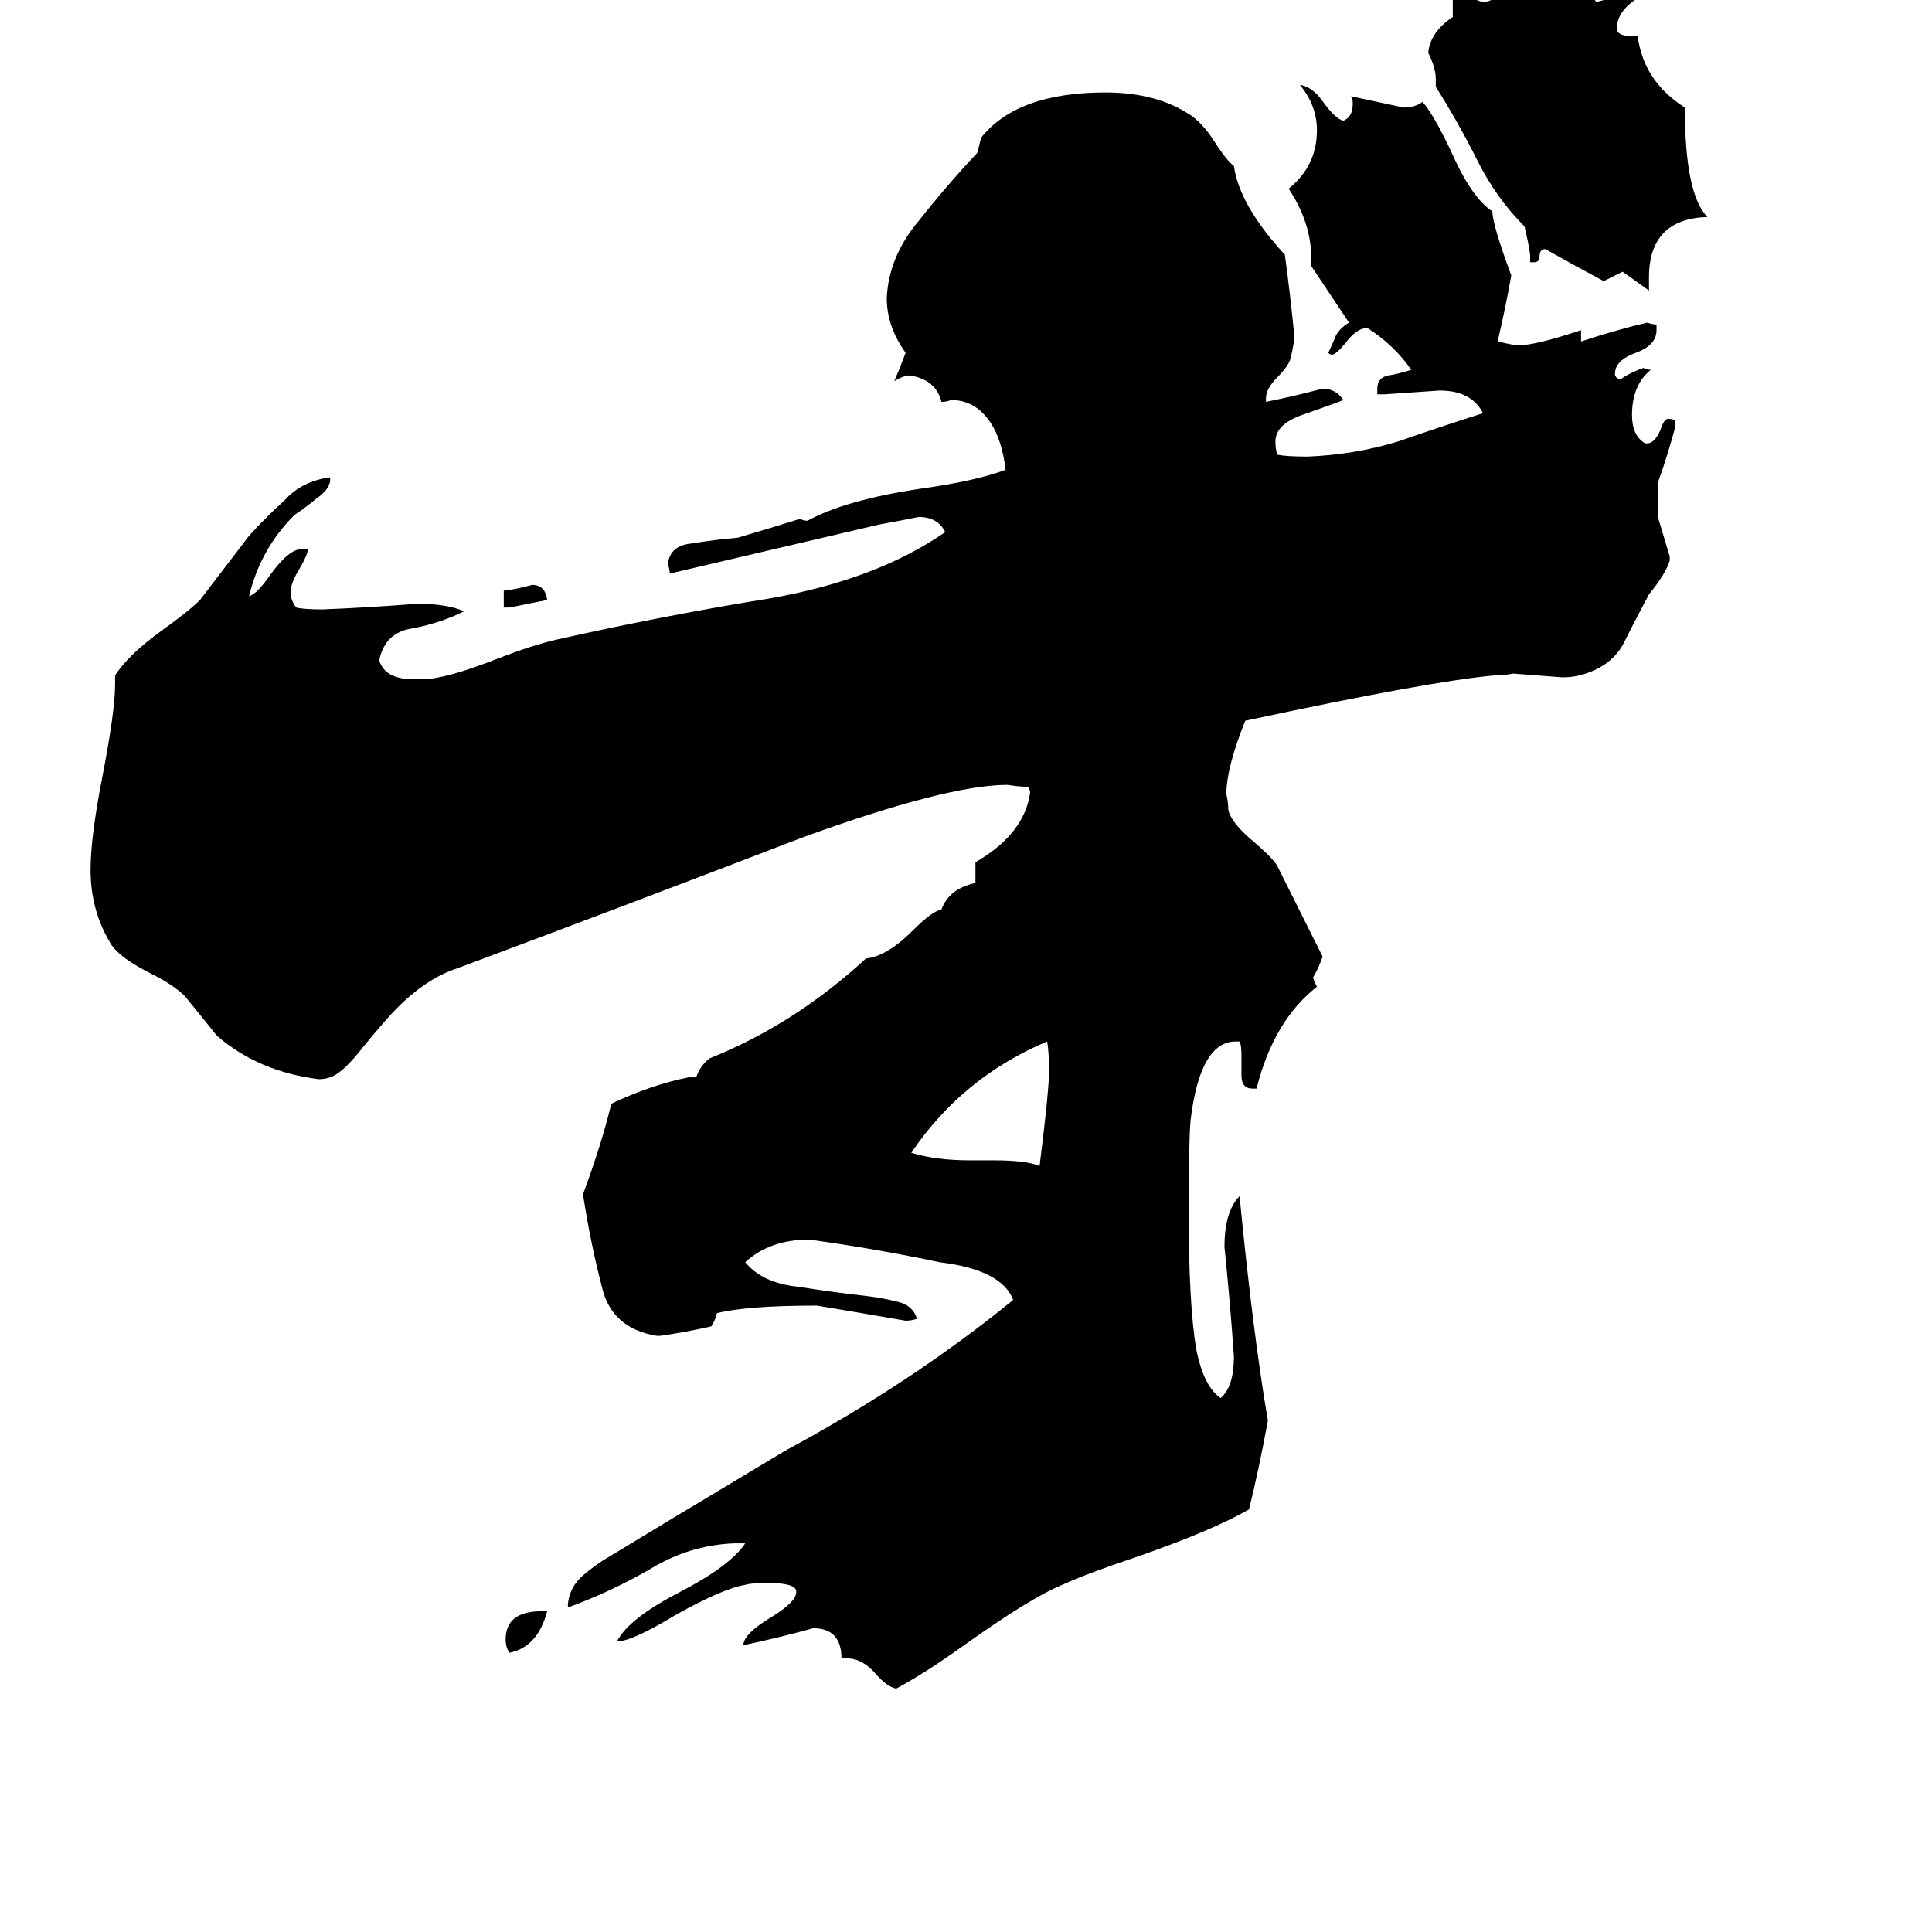 <svg xmlns="http://www.w3.org/2000/svg" viewBox="0 -800 1024 1024">
	<path fill="#000000" d="M874 -653V-646Q867 -651 860 -656L850 -651Q835 -659 819 -668Q816 -668 816 -664Q816 -661 813 -661H811V-665Q810 -672 808 -680Q793 -695 783 -715Q773 -735 761 -754V-758Q761 -764 757 -772Q758 -783 770 -791V-802Q770 -810 769 -812Q772 -812 776 -806Q780 -800 786 -799Q792 -799 793 -804Q795 -809 797 -814Q804 -810 812 -810Q830 -813 847 -821Q848 -819 848 -818Q848 -815 845 -813Q841 -810 841 -808Q843 -803 846 -799Q853 -800 862 -807Q872 -813 878 -815Q878 -807 868 -801Q857 -794 857 -785Q857 -781 864 -781H868Q871 -757 893 -743Q893 -697 905 -685Q874 -684 874 -653ZM449 79H446Q446 63 431 63Q413 68 394 72Q394 66 409 57Q422 49 422 44V43Q421 39 407 39Q398 39 395 40Q383 42 358 56Q335 70 327 70Q333 58 360 44Q387 30 395 18H389Q365 19 344 32Q323 44 301 52V50Q302 41 309 35Q316 29 323 25Q336 17 416 -31Q483 -67 537 -111Q531 -127 498 -131Q465 -138 429 -143Q408 -143 395 -131Q404 -120 423 -118Q442 -115 460 -113Q468 -112 476 -110Q484 -108 486 -101Q483 -100 480 -100Q457 -104 433 -108Q396 -108 380 -104Q379 -100 377 -97Q364 -94 350 -92H348Q324 -96 319 -118Q313 -141 309 -167Q319 -194 324 -215Q345 -225 365 -229H369Q371 -235 376 -239Q421 -257 459 -292Q470 -293 484 -307Q494 -317 499 -318Q503 -329 517 -332V-343Q543 -358 546 -380Q546 -381 545 -383Q540 -383 534 -384Q502 -384 425 -356Q334 -321 243 -287Q224 -281 206 -261Q198 -252 190 -242Q181 -231 175 -229Q172 -228 169 -228Q137 -232 115 -251Q107 -261 98 -272Q92 -278 80 -284Q62 -293 58 -301Q48 -318 48 -339Q48 -356 54 -387Q61 -423 61 -437V-442Q68 -453 86 -466Q100 -476 106 -482Q119 -499 132 -516Q141 -526 151 -535Q160 -545 175 -547V-545Q174 -540 168 -536Q162 -531 156 -527Q138 -509 132 -484Q136 -485 143 -495Q153 -509 160 -509H163V-508Q163 -506 159 -499Q154 -491 154 -486Q154 -482 157 -478Q161 -477 171 -477Q196 -478 221 -480Q237 -480 246 -476Q234 -470 219 -467Q204 -465 201 -450Q204 -440 219 -440H224Q236 -440 264 -451Q282 -458 295 -461Q353 -474 409 -483Q465 -493 501 -518Q497 -526 487 -526Q477 -524 466 -522L355 -496Q355 -498 354 -501Q355 -511 367 -512Q379 -514 391 -515Q408 -520 424 -525Q426 -524 428 -524Q448 -535 488 -541Q517 -545 533 -551Q531 -567 525 -576Q517 -588 504 -588Q502 -587 499 -587Q496 -599 482 -601Q479 -601 474 -598Q477 -605 480 -613Q470 -627 470 -642Q471 -664 487 -683Q502 -702 518 -719Q519 -723 520 -727Q539 -751 586 -751Q613 -751 631 -739Q637 -735 643 -726Q650 -715 654 -712Q657 -691 681 -665Q684 -643 686 -622Q686 -618 684 -610Q683 -606 677 -600Q671 -594 671 -589V-587Q686 -590 701 -594Q708 -594 712 -588Q710 -587 690 -580Q676 -575 676 -566Q676 -562 677 -559Q682 -558 693 -558Q718 -559 741 -566Q764 -574 786 -581Q780 -593 763 -593Q749 -592 734 -591H730V-594Q730 -600 736 -601Q742 -602 748 -604Q739 -617 725 -626H724Q719 -626 713 -618Q708 -612 706 -612Q705 -612 704 -613Q706 -617 708 -622Q710 -626 715 -629Q705 -644 695 -659V-663Q695 -682 683 -700Q698 -712 698 -731Q698 -744 689 -755Q696 -754 702 -745Q708 -737 712 -736Q717 -738 717 -745Q717 -748 716 -749Q730 -746 744 -743Q750 -743 754 -746Q760 -739 769 -720Q780 -695 791 -688Q791 -681 801 -654Q798 -637 794 -620V-619Q802 -617 805 -617Q814 -617 838 -625V-619Q856 -625 873 -629Q876 -628 878 -628V-625Q878 -617 867 -613Q856 -609 856 -602V-601Q857 -599 859 -599Q863 -602 871 -605Q873 -604 875 -604Q865 -596 865 -580Q865 -569 872 -565H873Q877 -565 880 -572Q882 -578 884 -578Q887 -578 888 -577V-574Q884 -559 879 -545V-525Q882 -515 885 -505V-503Q883 -496 874 -485Q866 -470 860 -458Q853 -446 837 -442Q833 -441 828 -441Q815 -442 802 -443Q797 -442 792 -442Q758 -439 660 -418Q650 -393 650 -379Q651 -375 651 -371Q652 -365 662 -356Q675 -345 677 -341Q689 -317 701 -293Q699 -287 696 -282Q696 -281 698 -277Q675 -259 666 -223H664Q658 -223 658 -230V-241Q658 -246 657 -248H655Q636 -248 631 -206Q630 -193 630 -159Q630 -109 634 -85Q638 -65 647 -59Q654 -65 654 -81Q652 -110 649 -139Q649 -158 657 -166Q664 -94 672 -47Q667 -20 662 0Q643 11 603 25Q576 34 563 40Q546 47 511 72Q490 87 475 95Q470 94 464 87Q457 79 449 79ZM270 -478H267V-487H268Q275 -488 282 -490Q289 -490 290 -482Q280 -480 270 -478ZM287 54H290Q285 73 270 76Q268 73 268 69Q268 54 287 54ZM514 -185H527Q544 -185 551 -182Q556 -222 556 -232Q556 -243 555 -248Q510 -229 483 -189Q496 -185 514 -185Z"/>
</svg>